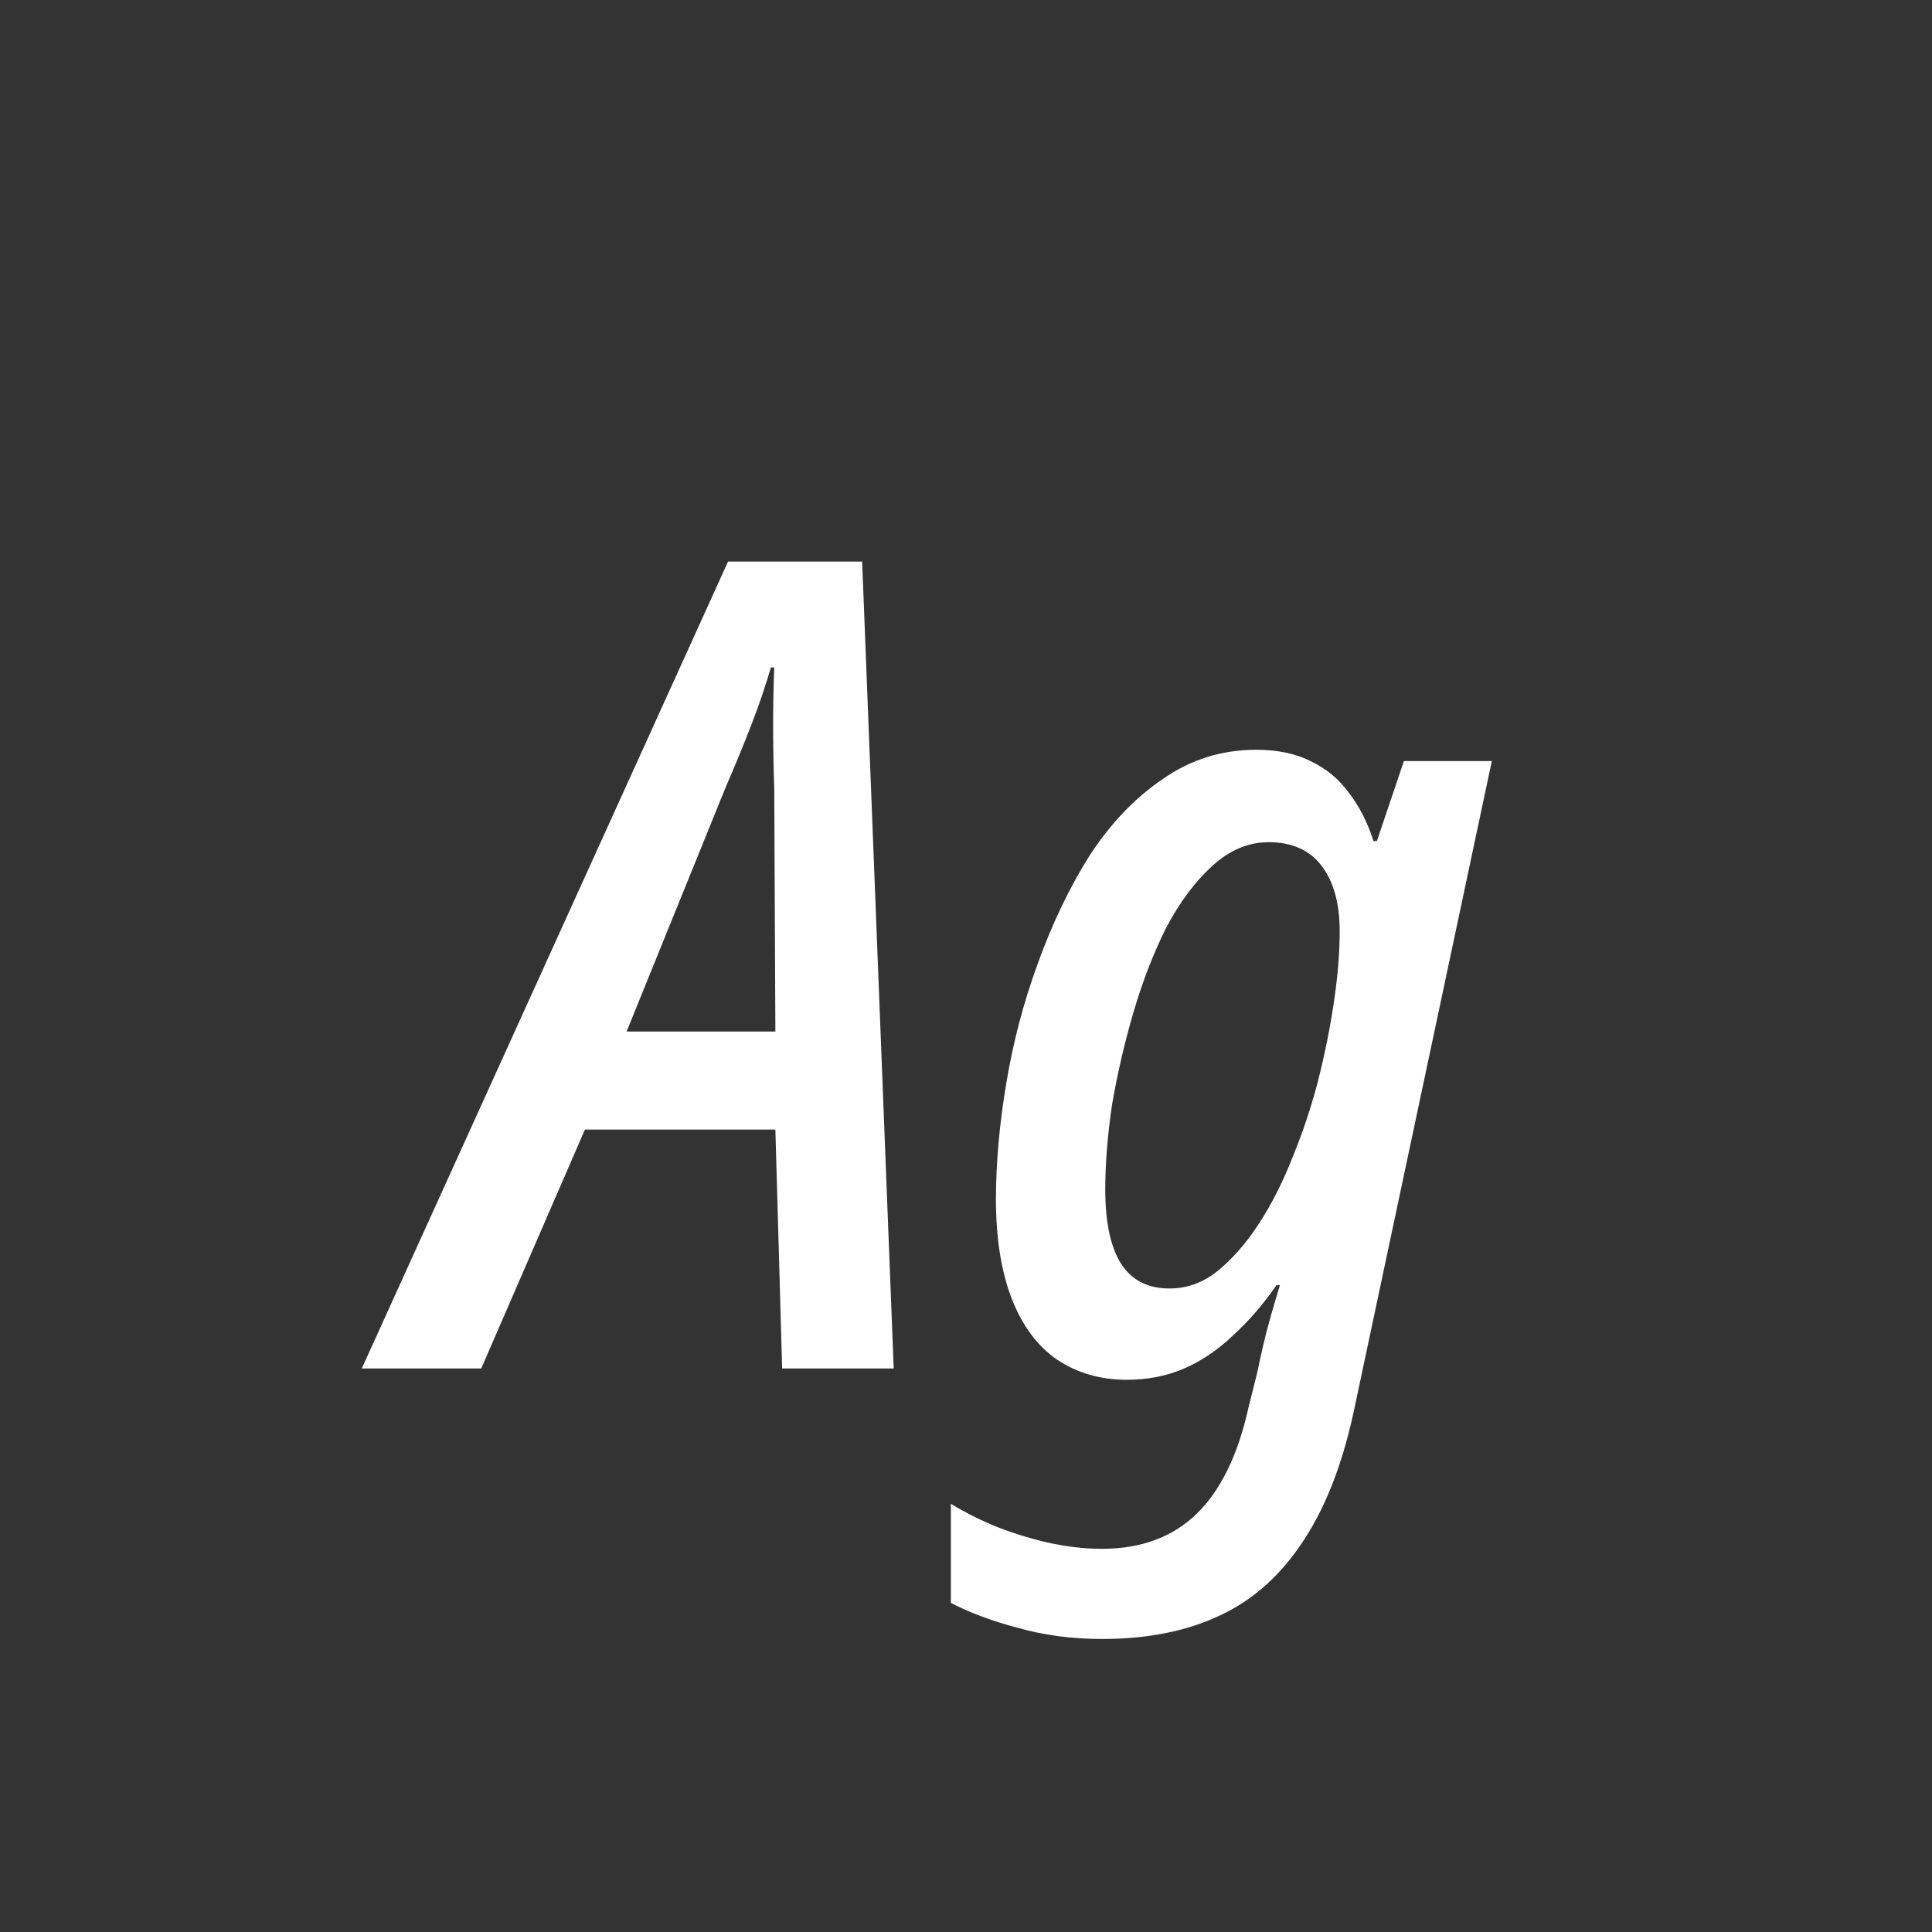 <svg width="24" height="24" viewBox="0 0 24 24" fill="none" xmlns="http://www.w3.org/2000/svg">
<rect x="0" y="0" width="24" height="24" fill="#333333" stroke="none"/>
<path d="M4.494 17L9.044 6.976H10.71L11.102 17H9.716L9.632 14.032H7.266L5.978 17H4.494ZM7.784 12.814H9.632L9.618 9.79C9.609 9.528 9.604 9.272 9.604 9.02C9.604 8.758 9.609 8.516 9.618 8.292H9.576C9.511 8.516 9.432 8.749 9.338 8.992C9.245 9.234 9.138 9.496 9.016 9.776L7.784 12.814ZM13.688 20.36C13.315 20.36 12.965 20.313 12.638 20.22C12.321 20.136 12.046 20.033 11.812 19.912V18.68C11.961 18.773 12.134 18.862 12.33 18.946C12.536 19.03 12.755 19.1 12.988 19.156C13.231 19.212 13.464 19.24 13.688 19.24C14.174 19.24 14.566 19.095 14.864 18.806C15.163 18.516 15.377 18.078 15.508 17.49L15.62 17.042C15.639 16.948 15.662 16.841 15.69 16.72C15.718 16.598 15.751 16.472 15.788 16.342C15.825 16.211 15.863 16.085 15.9 15.964H15.858C15.69 16.206 15.508 16.416 15.312 16.594C15.126 16.771 14.925 16.906 14.71 17C14.495 17.093 14.258 17.14 13.996 17.14C13.669 17.14 13.38 17.056 13.128 16.888C12.886 16.72 12.699 16.468 12.568 16.132C12.438 15.796 12.372 15.385 12.372 14.9C12.372 14.452 12.414 13.976 12.498 13.472C12.582 12.958 12.713 12.459 12.89 11.974C13.068 11.479 13.282 11.031 13.534 10.63C13.796 10.228 14.099 9.911 14.444 9.678C14.79 9.435 15.177 9.314 15.606 9.314C15.867 9.314 16.091 9.36 16.278 9.454C16.474 9.547 16.633 9.678 16.754 9.846C16.885 10.014 16.988 10.214 17.062 10.448H17.104L17.44 9.454H18.532L16.838 17.434C16.698 18.124 16.488 18.684 16.208 19.114C15.928 19.552 15.578 19.87 15.158 20.066C14.748 20.262 14.258 20.36 13.688 20.36ZM14.528 16.006C14.743 16.006 14.939 15.936 15.116 15.796C15.303 15.646 15.476 15.45 15.634 15.208C15.793 14.965 15.933 14.69 16.054 14.382C16.185 14.064 16.292 13.742 16.376 13.416C16.46 13.08 16.526 12.753 16.572 12.436C16.619 12.118 16.642 11.829 16.642 11.568C16.642 11.222 16.567 10.952 16.418 10.756C16.269 10.56 16.049 10.462 15.76 10.462C15.508 10.462 15.275 10.56 15.06 10.756C14.845 10.952 14.654 11.208 14.486 11.526C14.328 11.843 14.192 12.193 14.08 12.576C13.968 12.958 13.88 13.341 13.814 13.724C13.758 14.106 13.73 14.456 13.73 14.774C13.73 15.184 13.796 15.492 13.926 15.698C14.057 15.903 14.258 16.006 14.528 16.006Z" fill="white"/>
</svg>
